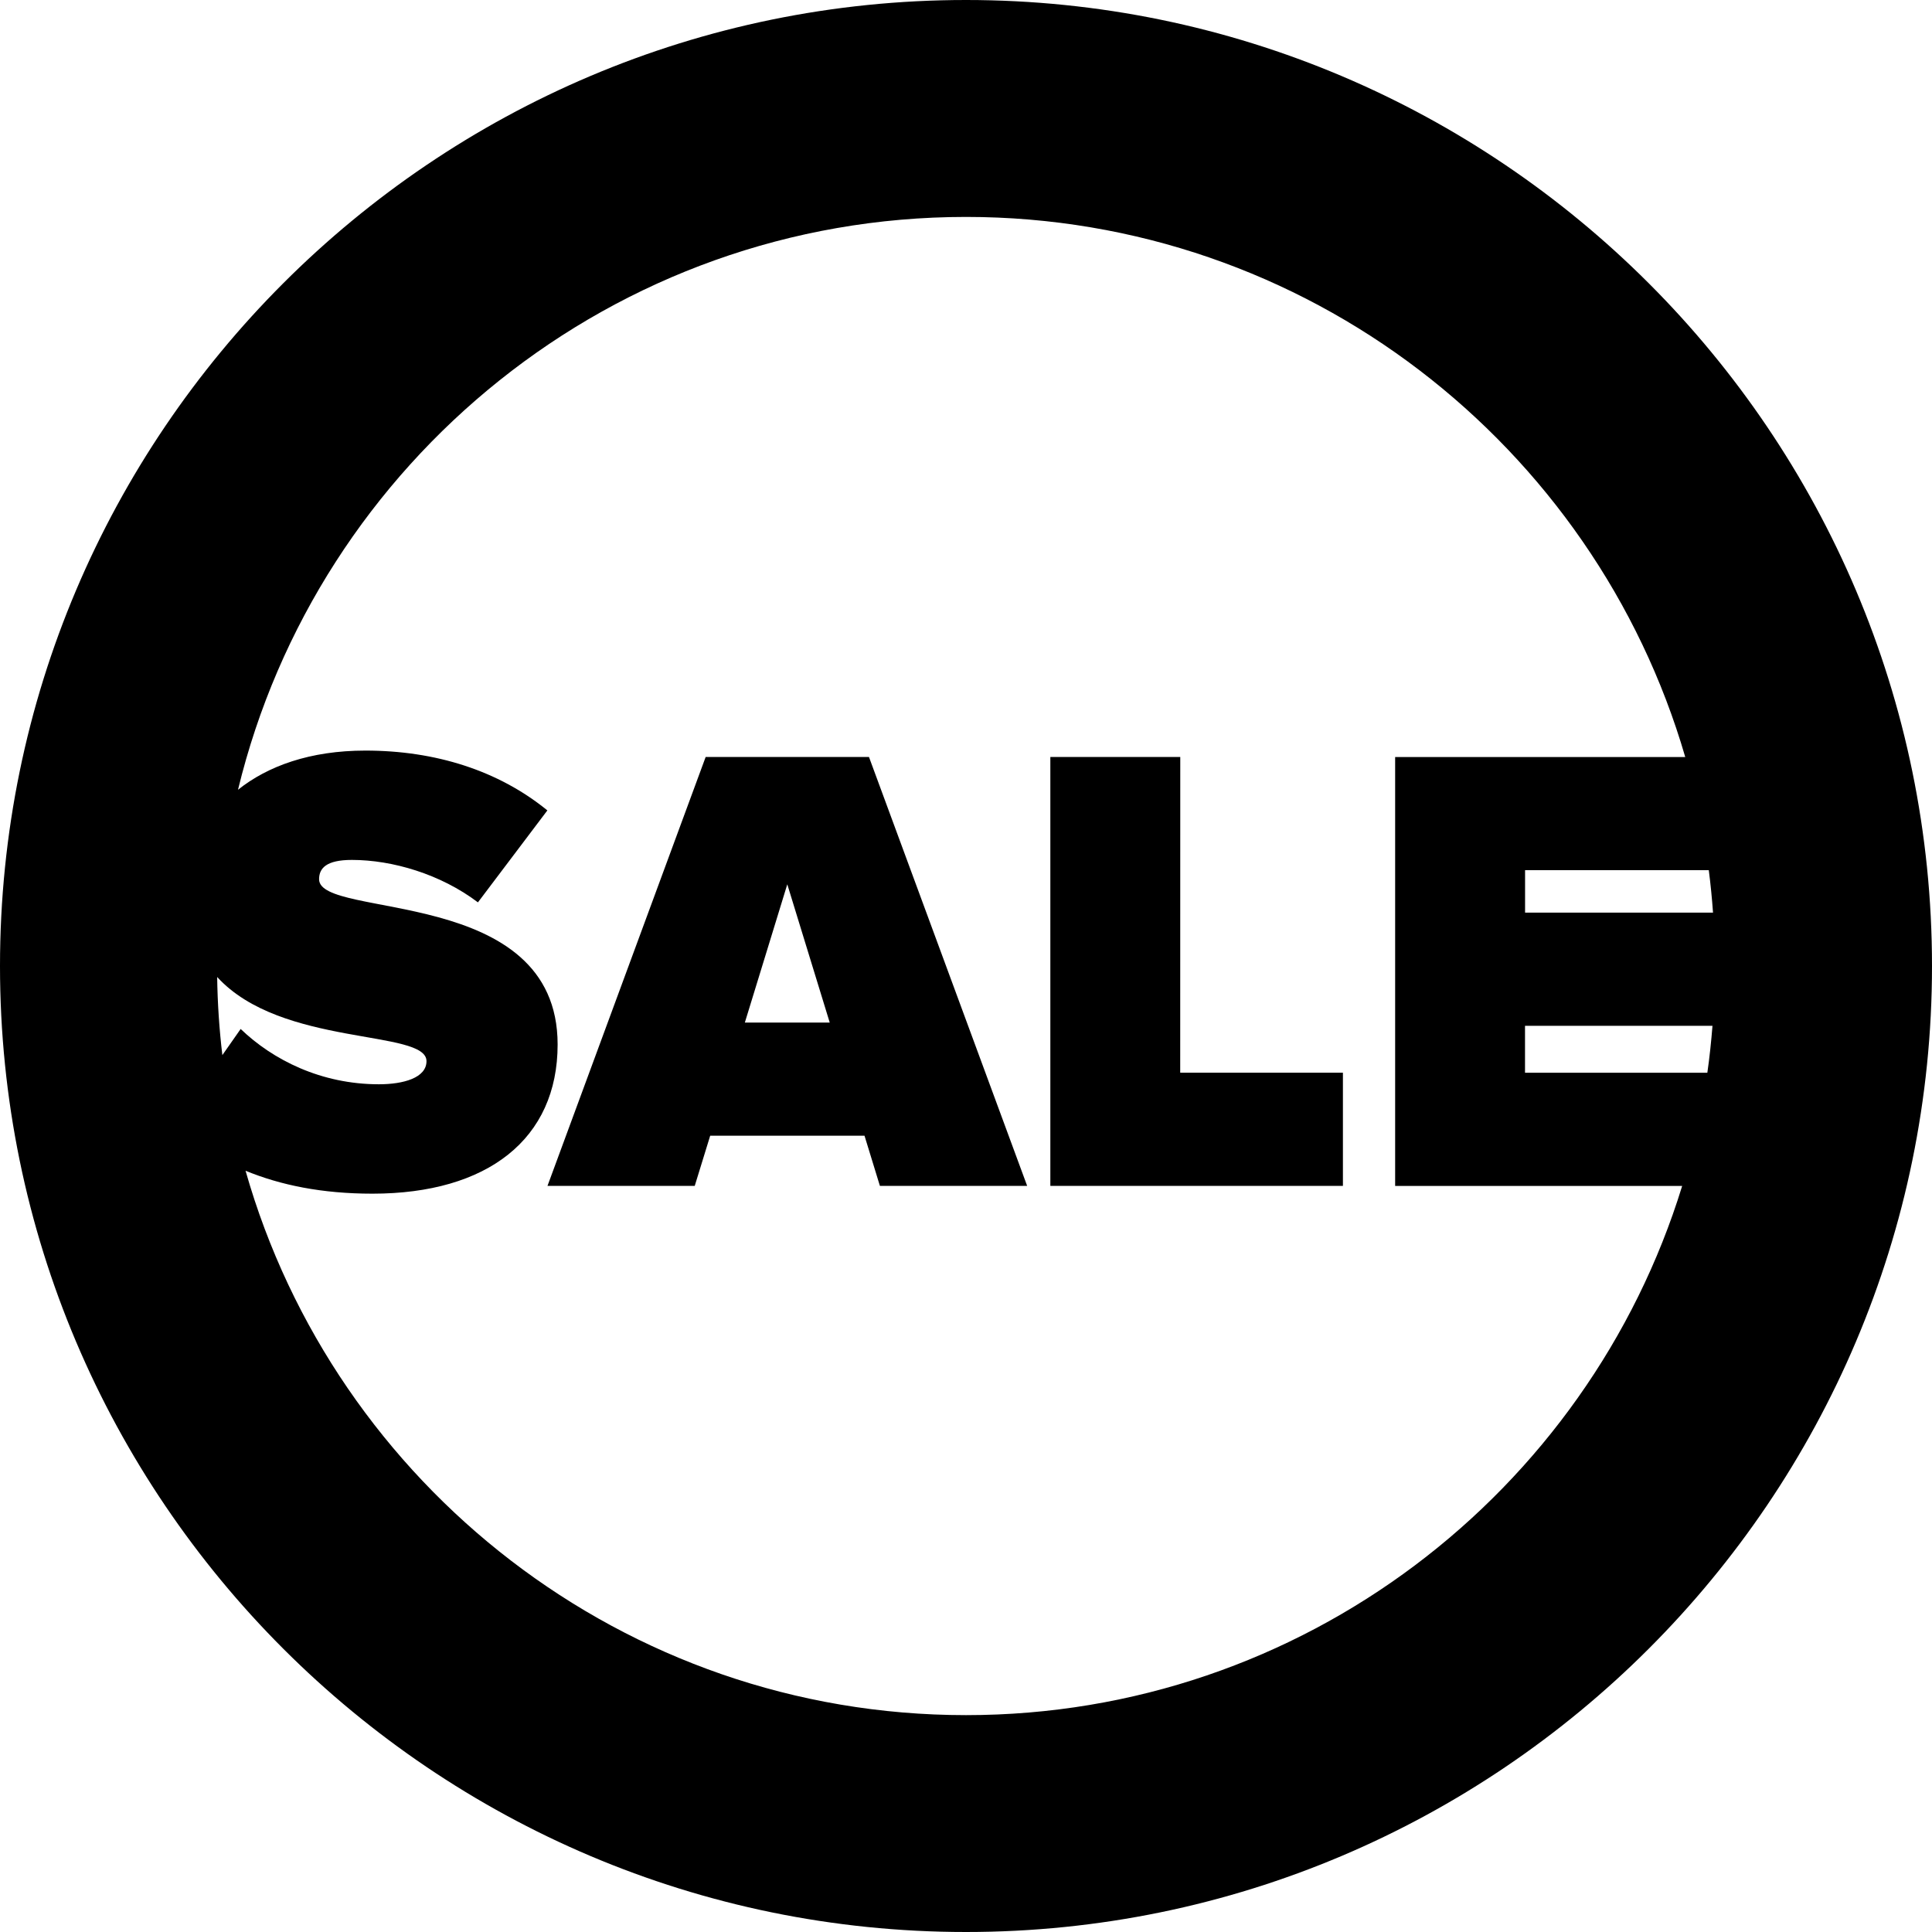 <?xml version="1.0" encoding="utf-8"?>
<!-- Generated by IcoMoon.io -->
<!DOCTYPE svg PUBLIC "-//W3C//DTD SVG 1.1//EN" "http://www.w3.org/Graphics/SVG/1.1/DTD/svg11.dtd">
<svg version="1.1" xmlns="http://www.w3.org/2000/svg" xmlns:xlink="http://www.w3.org/1999/xlink" width="32" height="32" viewBox="0 0 32 32">
	<path d="M16 0c-8.822 0-16 7.177-16 16 0 8.822 7.178 16 16 16 8.822 0 16-7.178 16-16 0-8.823-7.178-16-16-16zM3.683 17.476c-0.051-0.425-0.080-0.857-0.086-1.294 1.062 1.165 3.467 0.863 3.467 1.394 0 0.277-0.383 0.383-0.788 0.383-0.959 0-1.758-0.405-2.29-0.916l-0.303 0.433zM16 28.408c-5.666 0-10.454-3.819-11.933-9.017 0.578 0.238 1.265 0.38 2.102 0.38 1.906 0 3.067-0.905 3.067-2.471 0-2.641-3.951-2.067-3.951-2.737 0-0.181 0.117-0.32 0.543-0.32 0.671 0 1.47 0.235 2.088 0.703l1.15-1.523c-0.809-0.66-1.853-0.991-3.014-0.991-0.915 0-1.618 0.256-2.11 0.649 1.317-5.437 6.221-9.488 12.058-9.488 5.64 0 10.41 3.784 11.913 8.946h-4.805v7.104h4.754c-1.56 5.069-6.287 8.765-11.861 8.765zM28.279 17.768h-3.020v-0.777h3.105c-0.021 0.261-0.048 0.521-0.085 0.777zM28.373 15.116h-3.113v-0.703h3.043c0.030 0.233 0.053 0.467 0.070 0.703z" fill="#000000" />
	<path d="M11.688 12.538l-2.62 7.104h2.439l0.256-0.831h2.556l0.255 0.831h2.439l-2.62-7.104h-2.705zM12.337 16.937l0.703-2.29 0.703 2.29h-1.406z" fill="#000000" />
	<path d="M19.549 12.538h-2.152v7.104h4.846v-1.875h-2.695z" fill="#000000" />
</svg>
